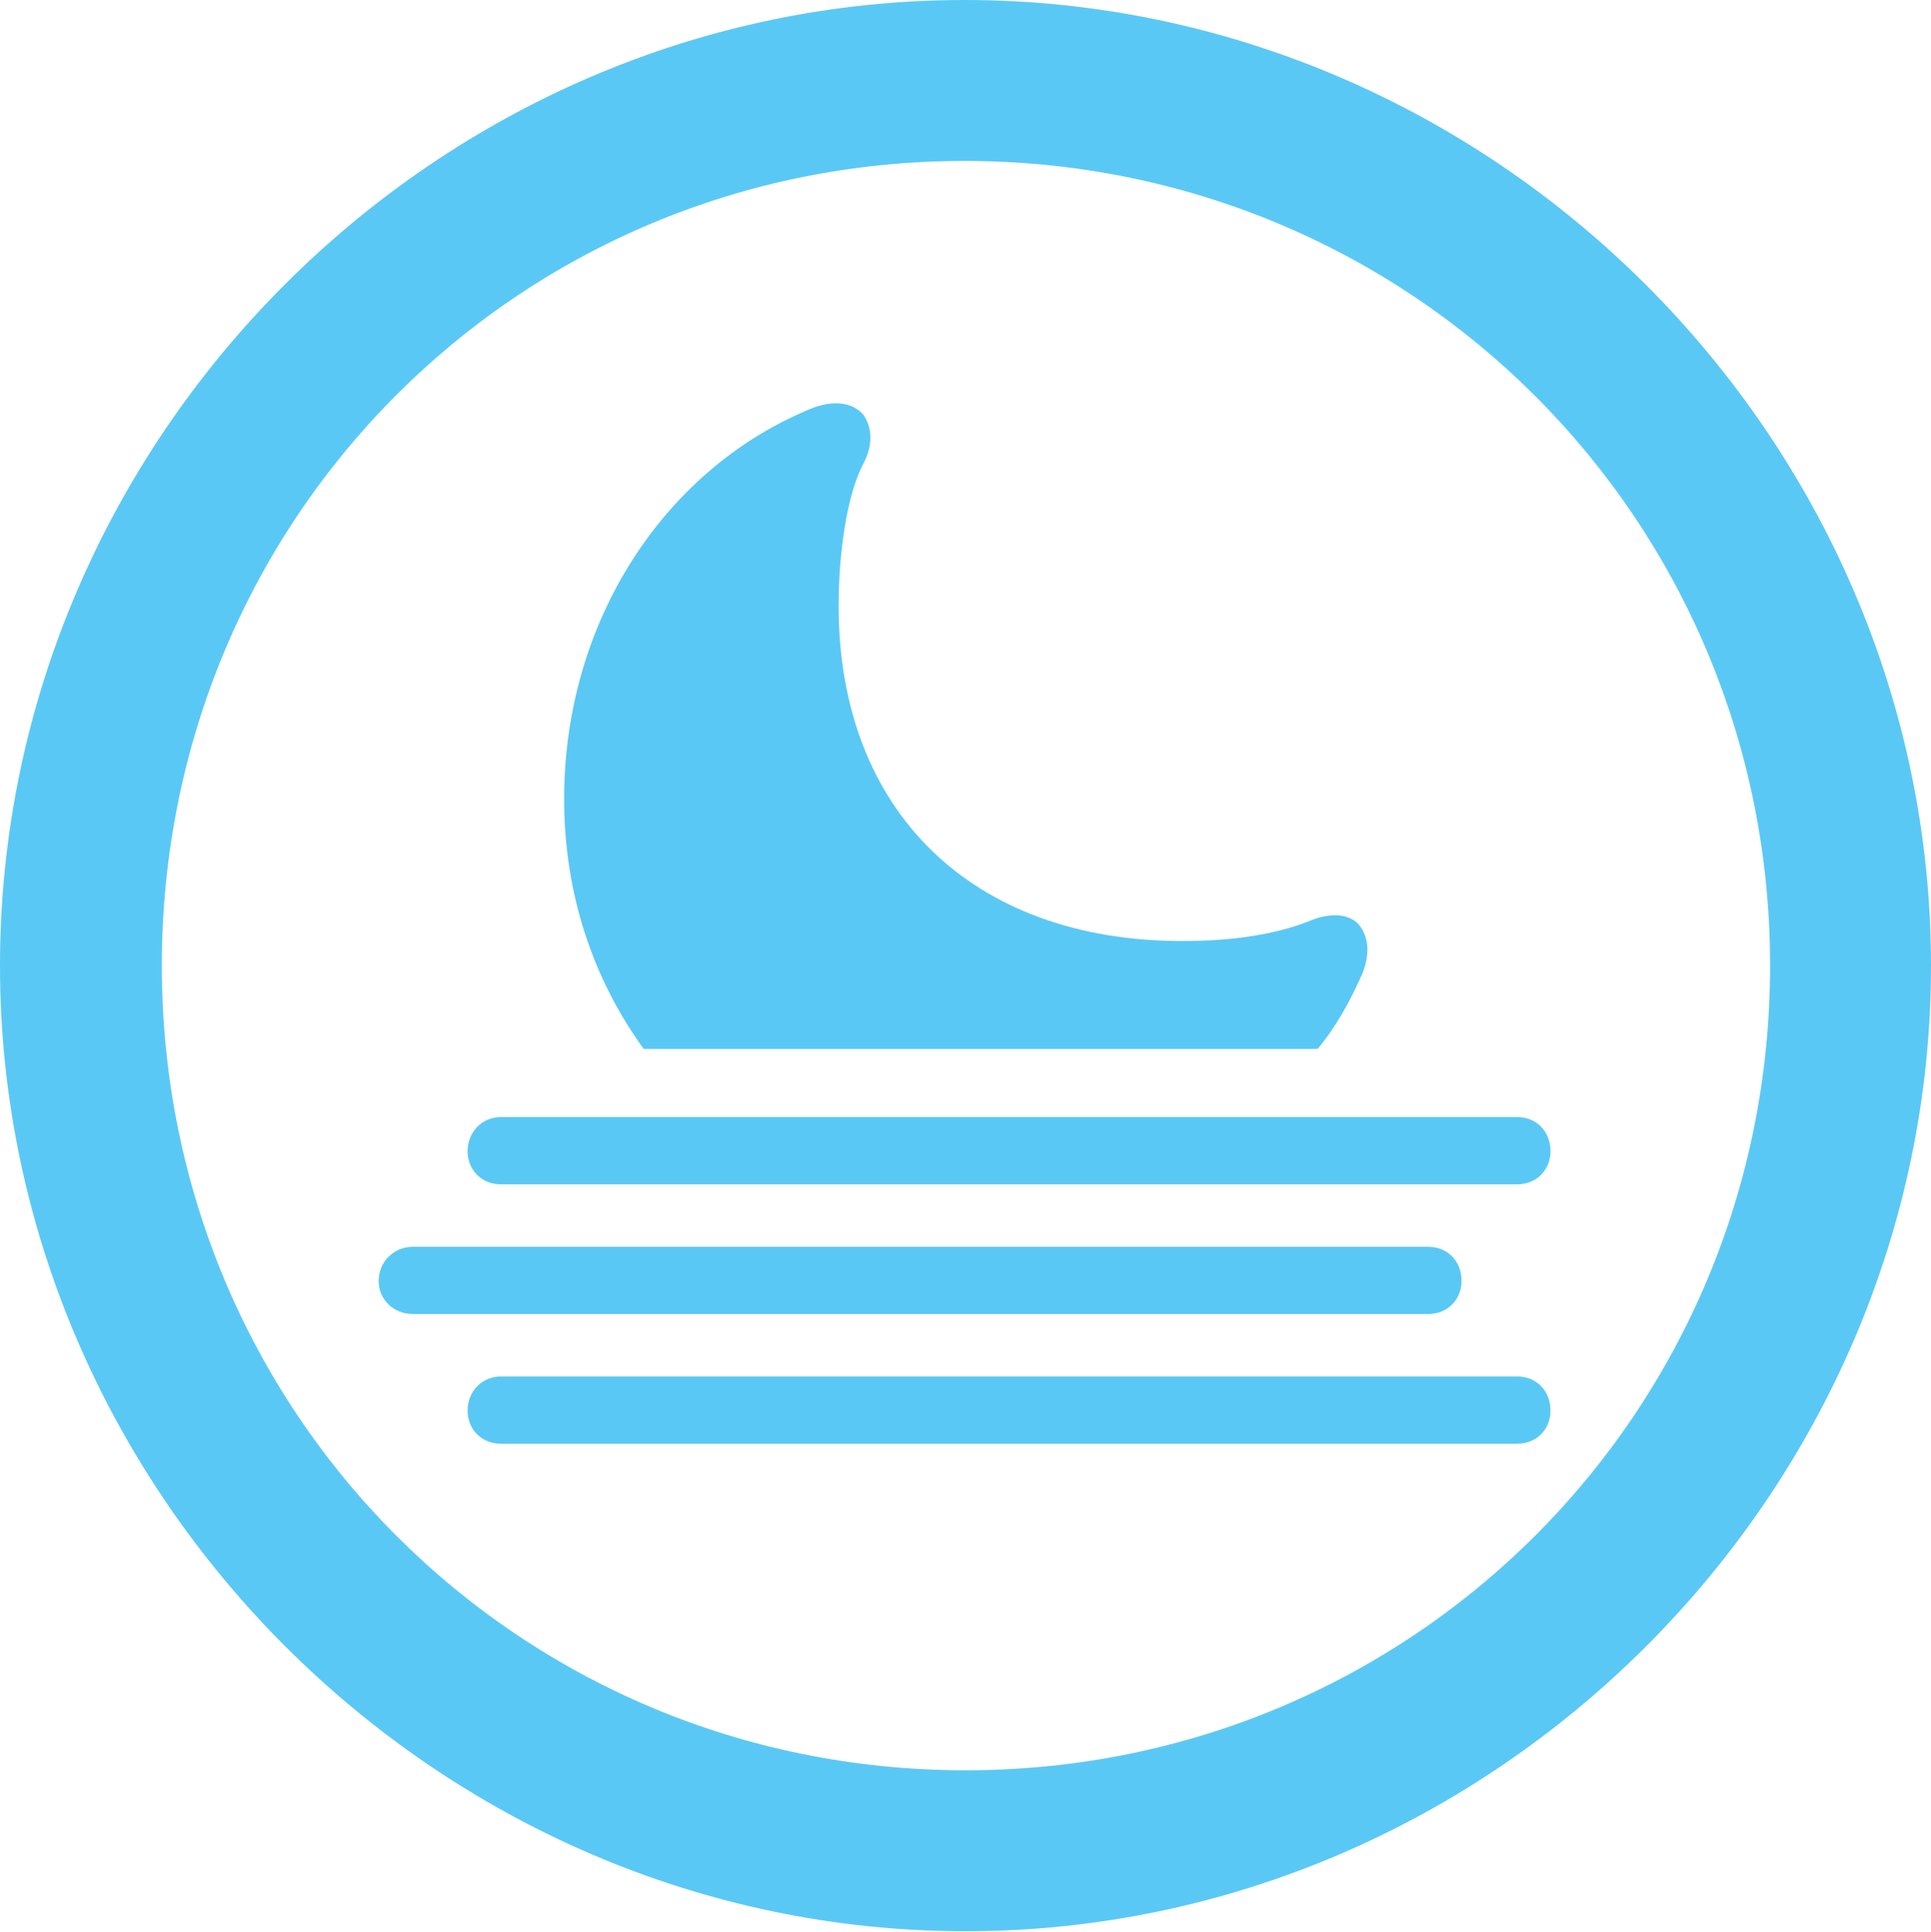 <?xml version="1.0" encoding="UTF-8"?>
<!--Generator: Apple Native CoreSVG 175.5-->
<!DOCTYPE svg
PUBLIC "-//W3C//DTD SVG 1.1//EN"
       "http://www.w3.org/Graphics/SVG/1.1/DTD/svg11.dtd">
<svg version="1.1" xmlns="http://www.w3.org/2000/svg" xmlns:xlink="http://www.w3.org/1999/xlink" width="24.902" height="24.915">
 <g>
  <rect height="24.915" opacity="0" width="24.902" x="0" y="0"/>
  <path d="M12.451 24.902C19.263 24.902 24.902 19.25 24.902 12.451C24.902 5.64 19.25 0 12.439 0C5.64 0 0 5.64 0 12.451C0 19.25 5.652 24.902 12.451 24.902ZM12.451 22.827C6.689 22.827 2.087 18.213 2.087 12.451C2.087 6.689 6.677 2.075 12.439 2.075C18.201 2.075 22.827 6.689 22.827 12.451C22.827 18.213 18.213 22.827 12.451 22.827ZM8.301 13.525L16.992 13.525C17.236 13.232 17.407 12.915 17.566 12.561C17.676 12.293 17.651 12.06 17.505 11.902C17.383 11.792 17.188 11.768 16.943 11.853C16.48 12.048 15.906 12.134 15.247 12.134C12.537 12.134 10.815 10.461 10.815 7.812C10.815 7.117 10.925 6.372 11.133 5.981C11.267 5.725 11.243 5.505 11.133 5.347C10.998 5.188 10.742 5.151 10.449 5.273C8.557 6.055 7.275 8.02 7.275 10.303C7.275 11.536 7.654 12.634 8.301 13.525ZM6.458 15.271L19.568 15.271C19.812 15.271 19.995 15.088 19.995 14.844C19.995 14.587 19.812 14.404 19.568 14.404L6.458 14.404C6.213 14.404 6.03 14.6 6.03 14.844C6.03 15.088 6.213 15.271 6.458 15.271ZM5.322 16.943L18.42 16.943C18.665 16.943 18.848 16.76 18.848 16.516C18.848 16.26 18.665 16.077 18.42 16.077L5.322 16.077C5.078 16.077 4.883 16.272 4.883 16.516C4.883 16.76 5.078 16.943 5.322 16.943ZM6.458 18.616L19.568 18.616C19.812 18.616 19.995 18.433 19.995 18.189C19.995 17.932 19.812 17.749 19.568 17.749L6.458 17.749C6.213 17.749 6.03 17.944 6.03 18.189C6.03 18.433 6.213 18.616 6.458 18.616Z" fill="#5ac8f5"/>
 </g>
</svg>
